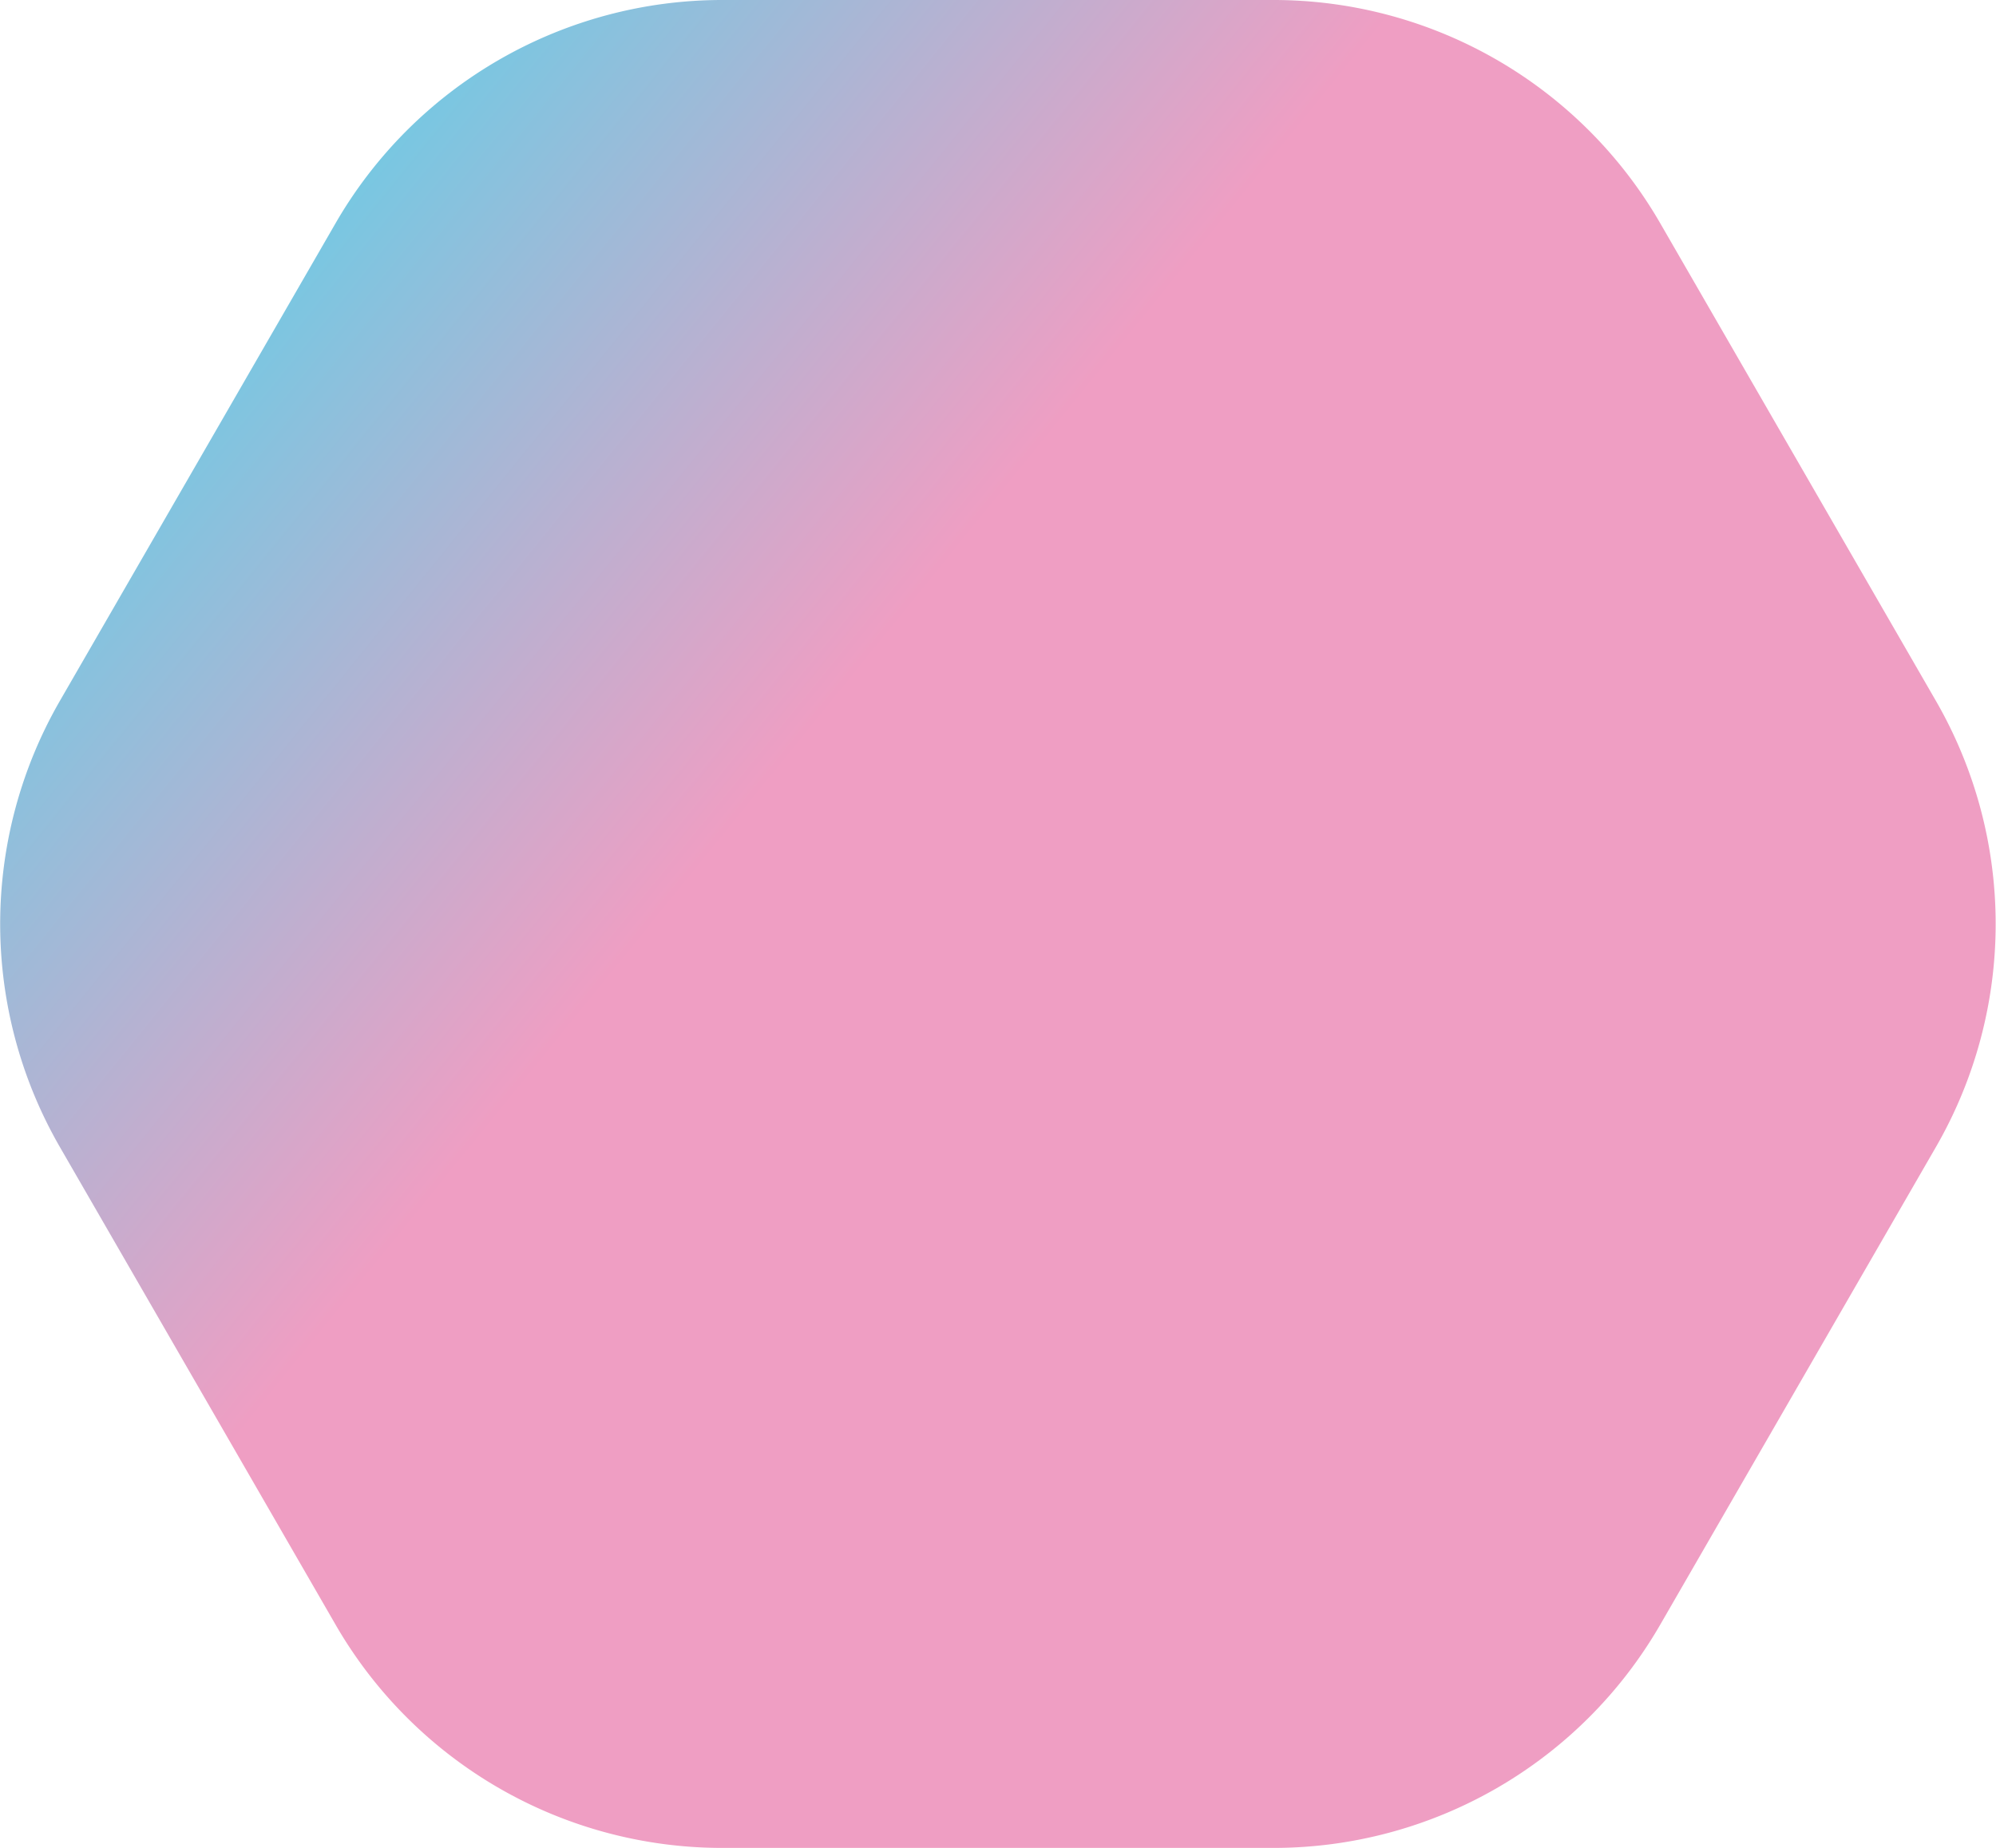 <svg xmlns="http://www.w3.org/2000/svg" xmlns:xlink="http://www.w3.org/1999/xlink" viewBox="0 0 383.82 355.4"><defs><style>.cls-1{fill:url(#Nepojmenovaný_přechod_48);}</style><linearGradient id="Nepojmenovaný_přechod_48" x1="189.3" y1="175.59" x2="33.93" y2="49.61" gradientUnits="userSpaceOnUse"><stop offset="0.24" stop-color="#ef9ec3"/><stop offset="0.94" stop-color="#73c9e3"/></linearGradient></defs><g id="Vrstva_2" data-name="Vrstva 2"><g id="Vrstva_1-2" data-name="Vrstva 1"><path class="cls-1" d="M244.93,0h-106A85.86,85.86,0,0,0,64.53,42.93l-53,91.84a85.9,85.9,0,0,0,0,85.86l53,91.84a85.84,85.84,0,0,0,74.36,42.93h106a85.85,85.85,0,0,0,74.36-42.93l53-91.84a85.85,85.85,0,0,0,0-85.86l-53-91.84A85.87,85.87,0,0,0,244.93,0Z"/></g></g></svg>